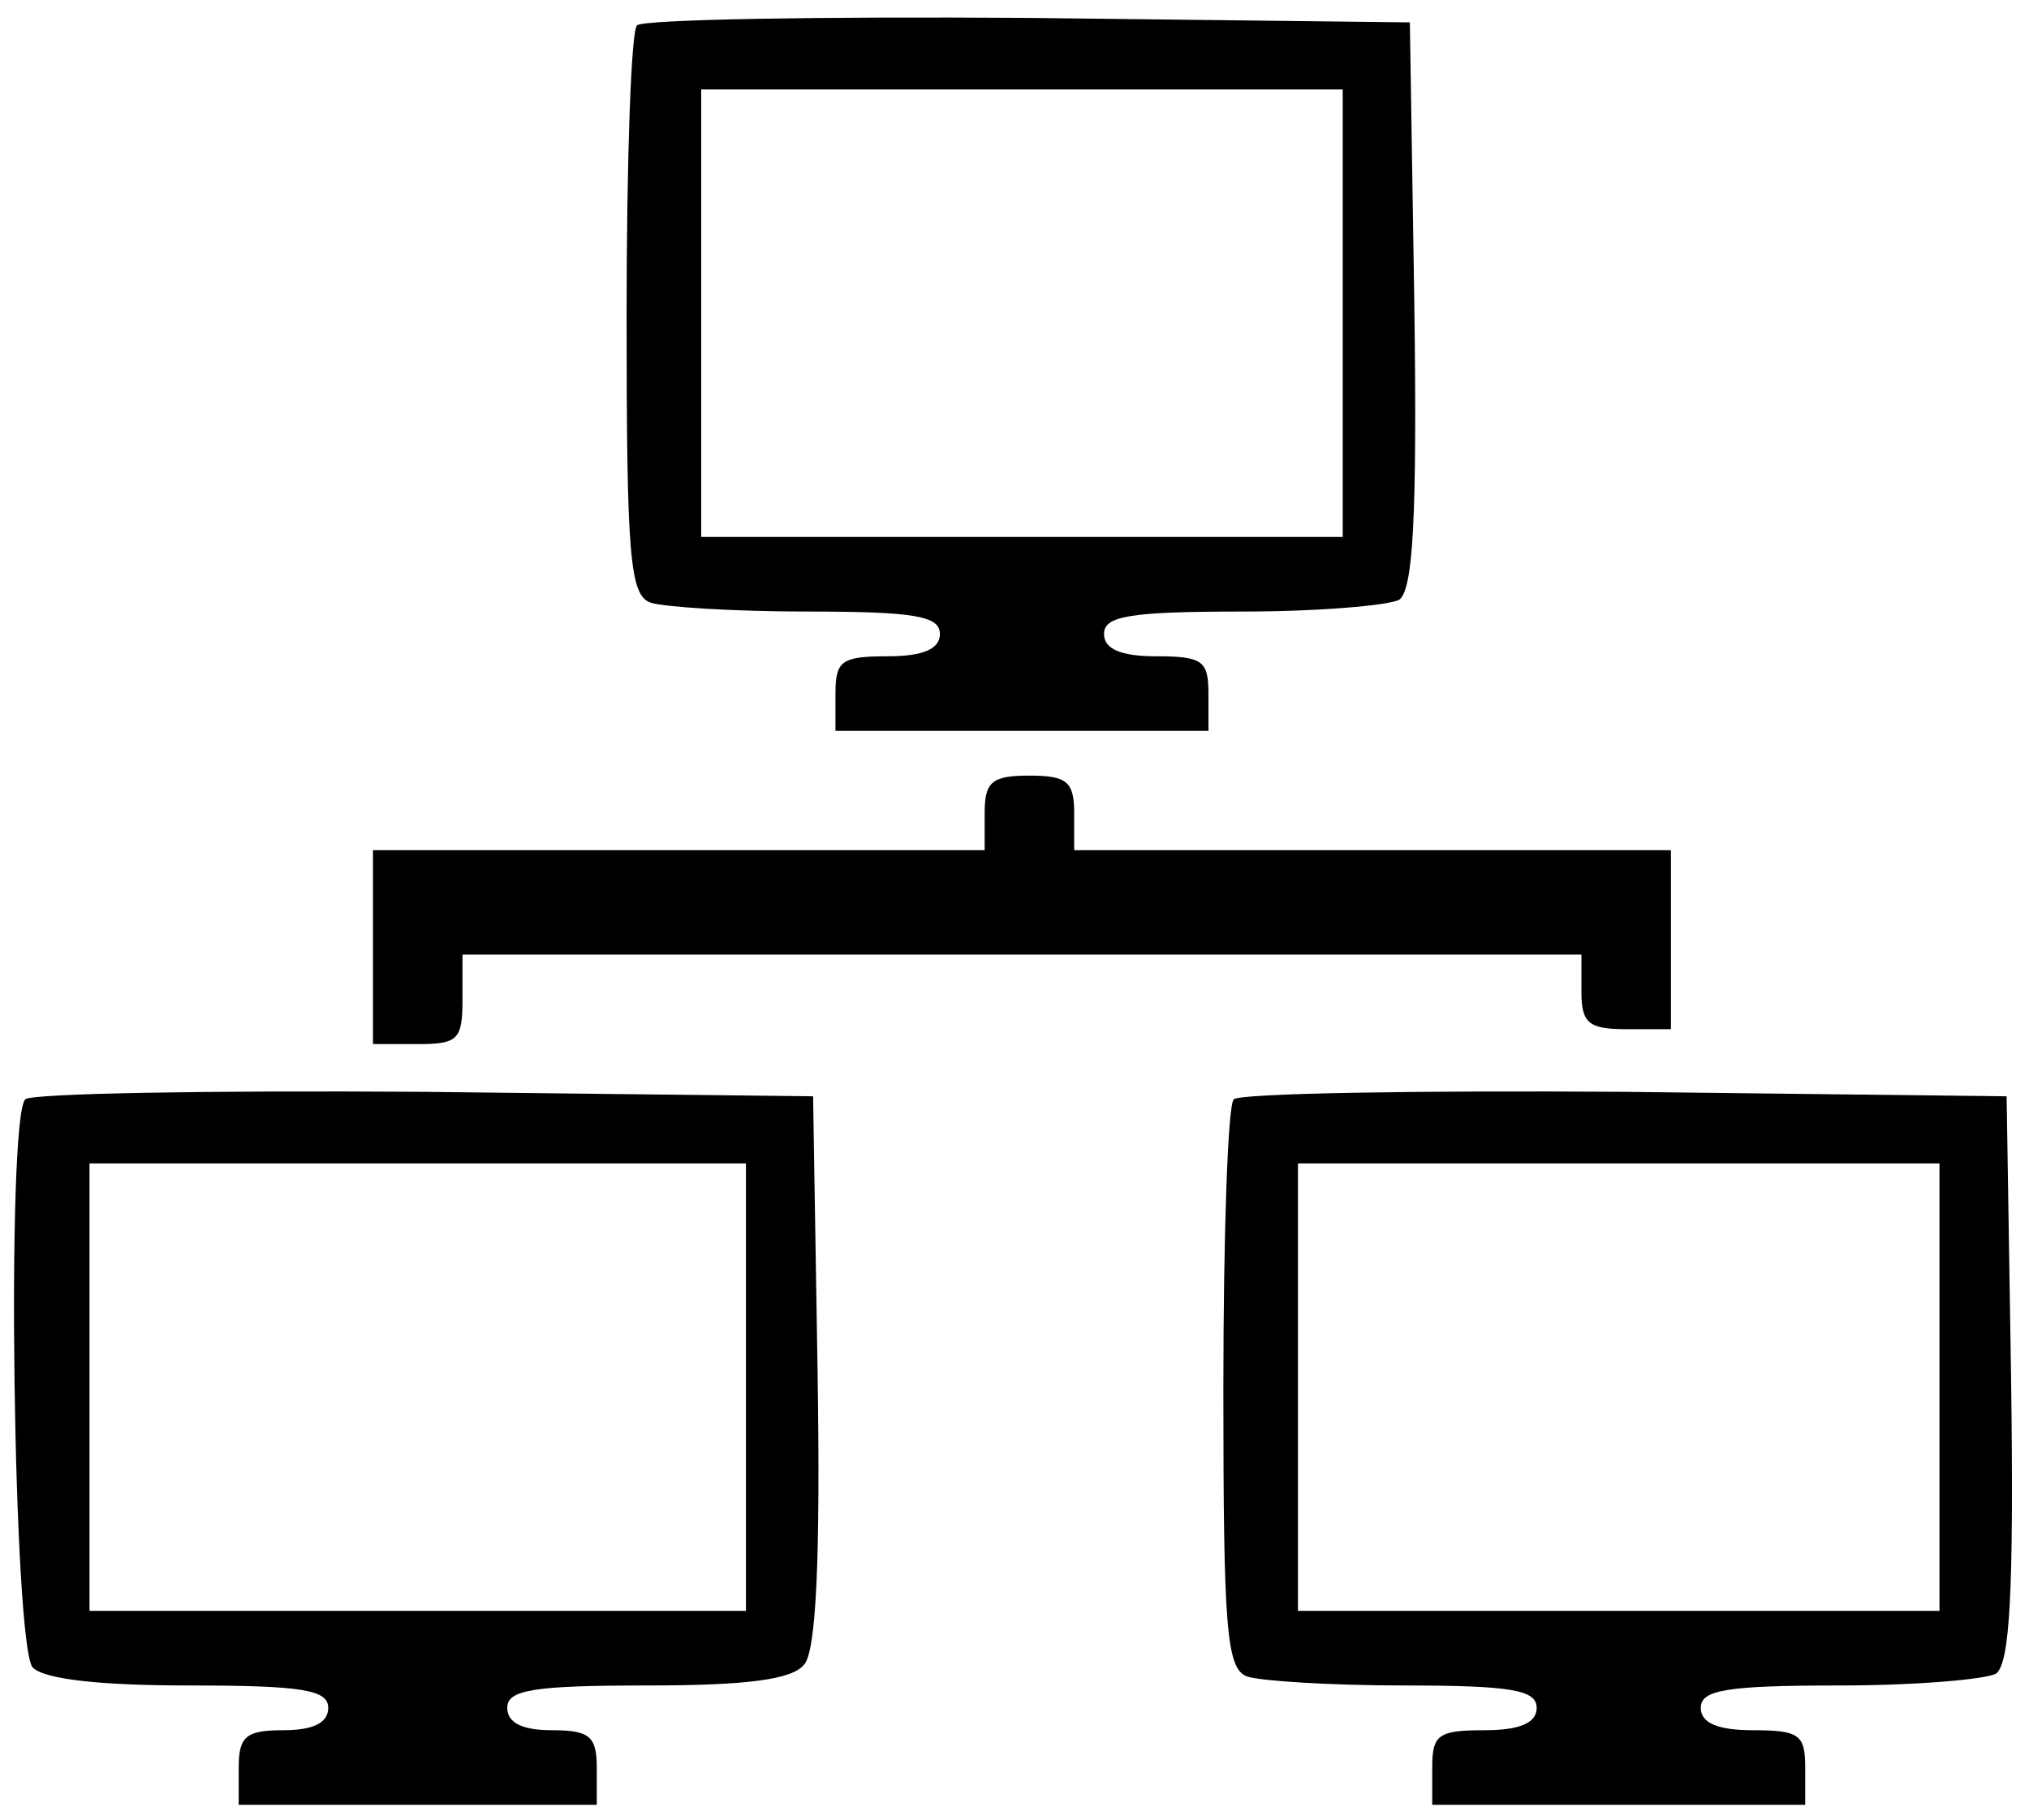 <?xml version="1.0" standalone="no"?>
<!DOCTYPE svg PUBLIC "-//W3C//DTD SVG 20010904//EN"
 "http://www.w3.org/TR/2001/REC-SVG-20010904/DTD/svg10.dtd">
<svg version="1.0" xmlns="http://www.w3.org/2000/svg"
 width="136pt" height="122pt" viewBox="0 0 136 122"
 preserveAspectRatio="xMidYMid meet">
<g transform="translate(0,122) scale(0.1,-0.1)"
fill="#000000" stroke="none">
<path d="M427 1203 c-4 -3 -7 -91 -7 -194 0 -161 2 -188 16 -193 9 -3 56 -6
105 -6 72 0 89 -3 89 -15 0 -10 -11 -15 -35 -15 -31 0 -35 -3 -35 -25 l0 -25
125 0 125 0 0 25 c0 22 -4 25 -35 25 -24 0 -35 5 -35 15 0 12 17 15 93 15 50
0 98 4 105 8 9 7 12 53 10 198 l-3 189 -256 3 c-140 1 -258 -1 -262 -5z m473
-193 l0 -150 -215 0 -215 0 0 150 0 150 215 0 215 0 0 -150z"/>
<path d="M660 675 l0 -25 -205 0 -205 0 0 -65 0 -65 30 0 c27 0 30 3 30 30 l0
30 375 0 375 0 0 -25 c0 -21 5 -25 30 -25 l30 0 0 60 0 60 -200 0 -200 0 0 25
c0 21 -5 25 -30 25 -25 0 -30 -4 -30 -25z"/>
<path d="M17 483 c-13 -12 -8 -368 5 -381 8 -8 46 -12 105 -12 76 0 93 -3 93
-15 0 -10 -10 -15 -30 -15 -25 0 -30 -4 -30 -25 l0 -25 120 0 120 0 0 25 c0
21 -5 25 -30 25 -20 0 -30 5 -30 15 0 12 17 15 94 15 67 0 97 4 105 14 8 9 11
70 9 197 l-3 184 -261 3 c-143 1 -263 -1 -267 -5z m483 -193 l0 -150 -220 0
-220 0 0 150 0 150 220 0 220 0 0 -150z"/>
<path d="M827 483 c-4 -3 -7 -91 -7 -194 0 -161 2 -188 16 -193 9 -3 56 -6
105 -6 72 0 89 -3 89 -15 0 -10 -11 -15 -35 -15 -31 0 -35 -3 -35 -25 l0 -25
125 0 125 0 0 25 c0 22 -4 25 -35 25 -24 0 -35 5 -35 15 0 12 17 15 93 15 50
0 98 4 105 8 9 7 12 53 10 198 l-3 189 -256 3 c-140 1 -258 -1 -262 -5z m473
-193 l0 -150 -215 0 -215 0 0 150 0 150 215 0 215 0 0 -150z"/>
</g>
</svg>
